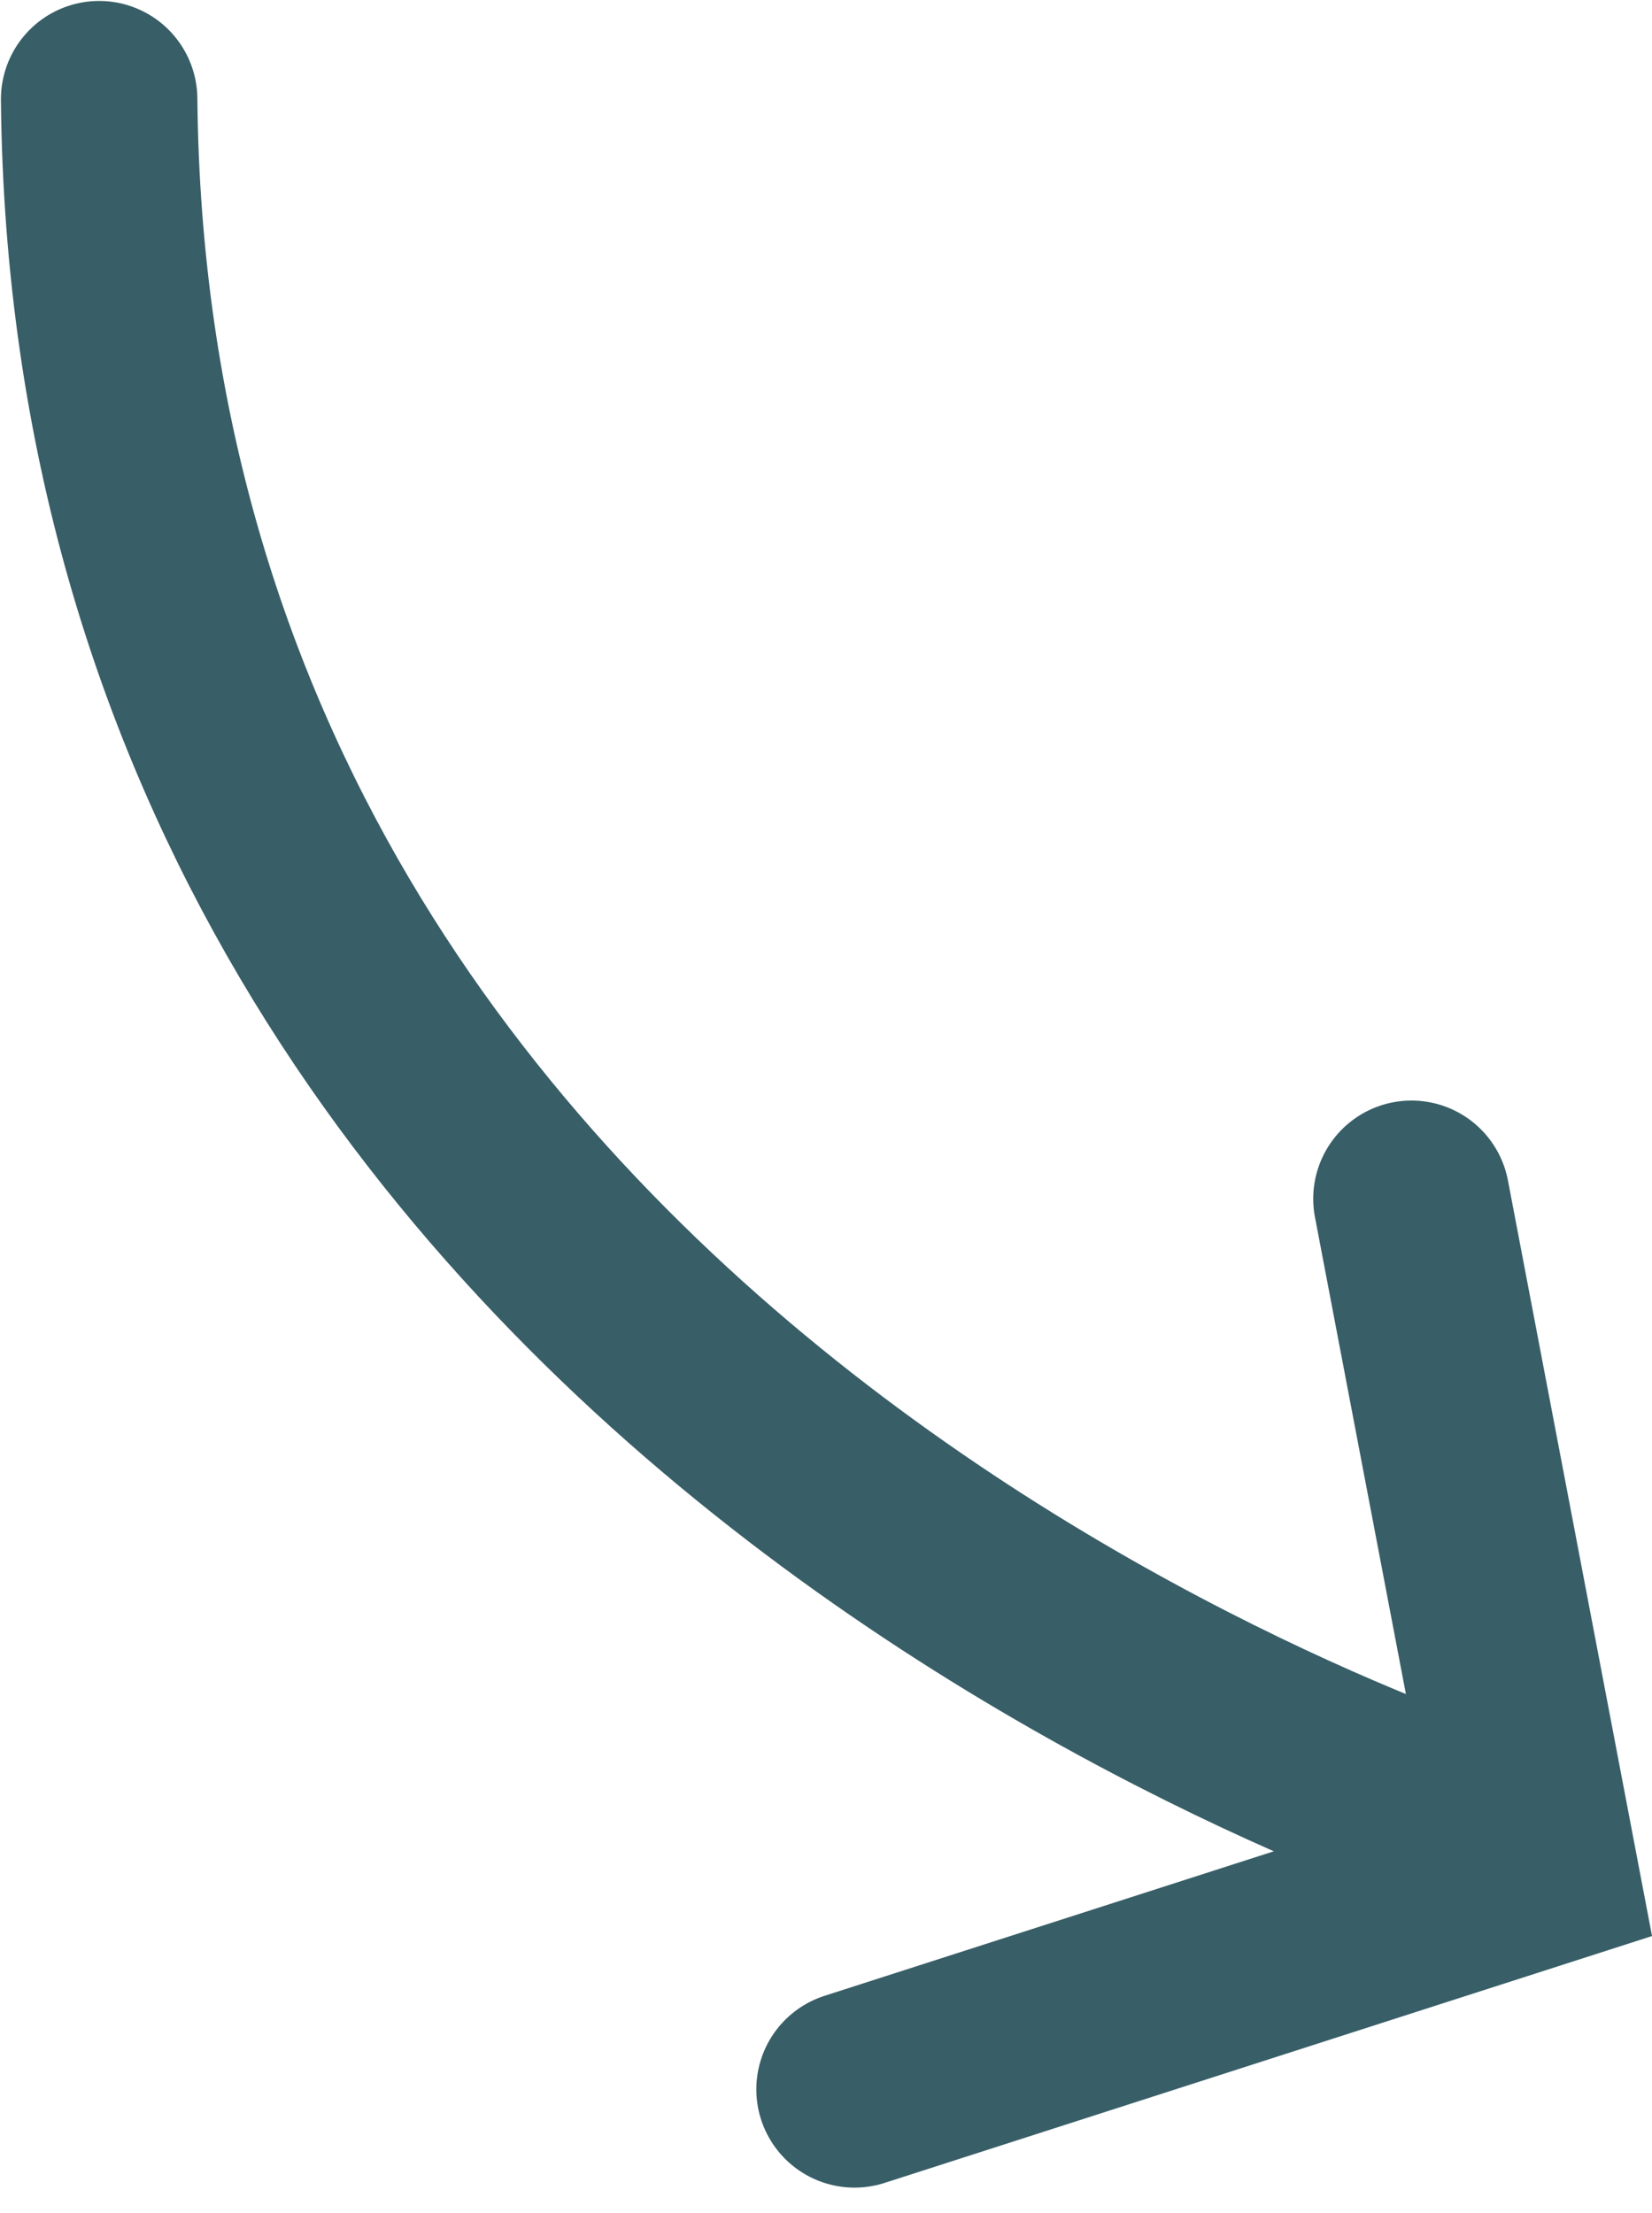 <svg xmlns="http://www.w3.org/2000/svg" width="58.868" height="78.834" viewBox="0 0 58.868 78.834">
  <g id="Grupo_845" data-name="Grupo 845" transform="translate(-1189.427 -6290.521)">
    <path id="Trazado_443" data-name="Trazado 443" d="M-10681.277,9567.227l4.555,23.879-24.4,7.847" transform="translate(11921 -3234)" fill="none" stroke="#385e67" stroke-linecap="round" stroke-width="7"/>
    <path id="Trazado_444" data-name="Trazado 444" d="M-10379.04,9433.055c.45,47.066,50.15,61.861,50.15,61.861" transform="translate(11572 -3139)" fill="none" stroke="#385e67" stroke-linecap="round" stroke-width="7"/>
  </g>
</svg>
